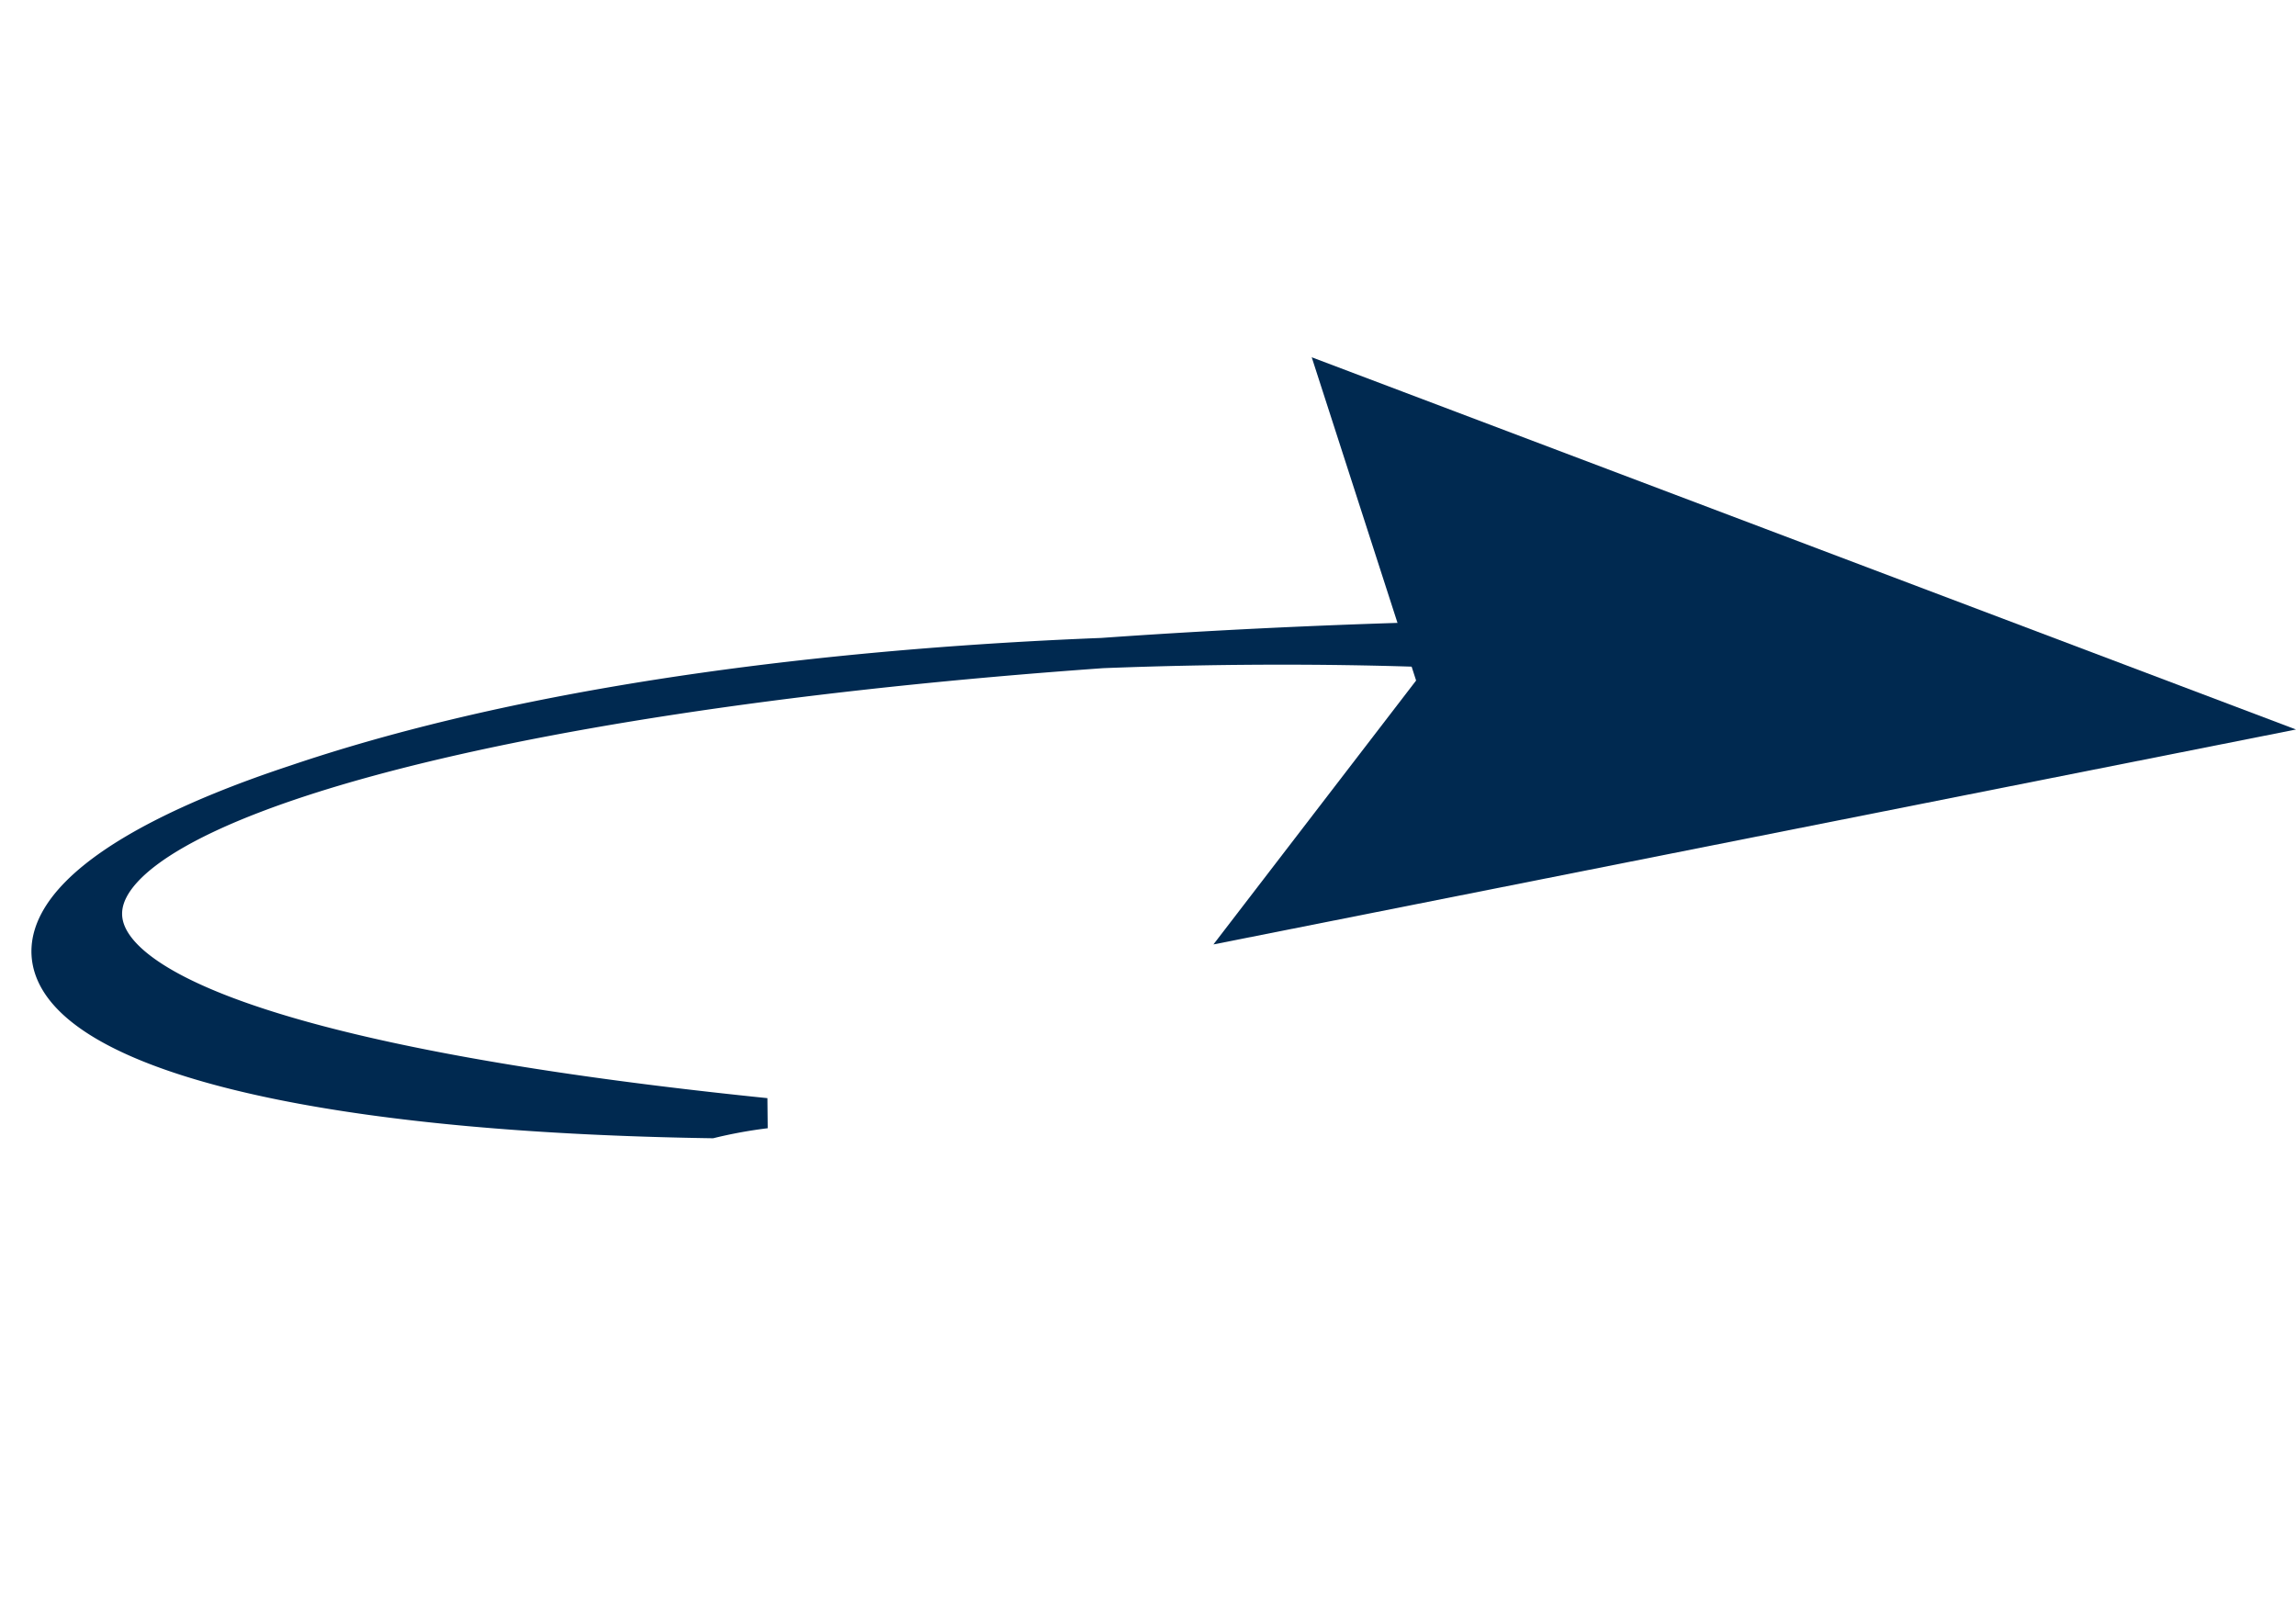 <svg xmlns="http://www.w3.org/2000/svg" width="37.91" height="26.386" viewBox="0 0 37.91 26.386">
  <g id="Raggruppa_1105" data-name="Raggruppa 1105" transform="translate(12.711 -3.701) rotate(32)">
    <path id="Tracciato_746" data-name="Tracciato 746" d="M10.97,14.226a7.838,7.838,0,0,1,.676-.615C-6.784,22.665-.706,12.369,18.512,0c-.232.59-.3.7-.265.6-3.792,2.03-11.68,7.045-16.11,12.465C-2.65,18.825.74,20.4,10.97,14.226Z" transform="translate(0 5.15)" fill="#002950" stroke="#002950" stroke-width="0.5" fill-rule="evenodd"/>
    <path id="Tracciato_747" data-name="Tracciato 747" d="M3.761,12.482l.529-5.469L0,3.4,17.039,0Z" transform="translate(12.675 0)" fill="#002950" fill-rule="evenodd"/>
  </g>
</svg>
